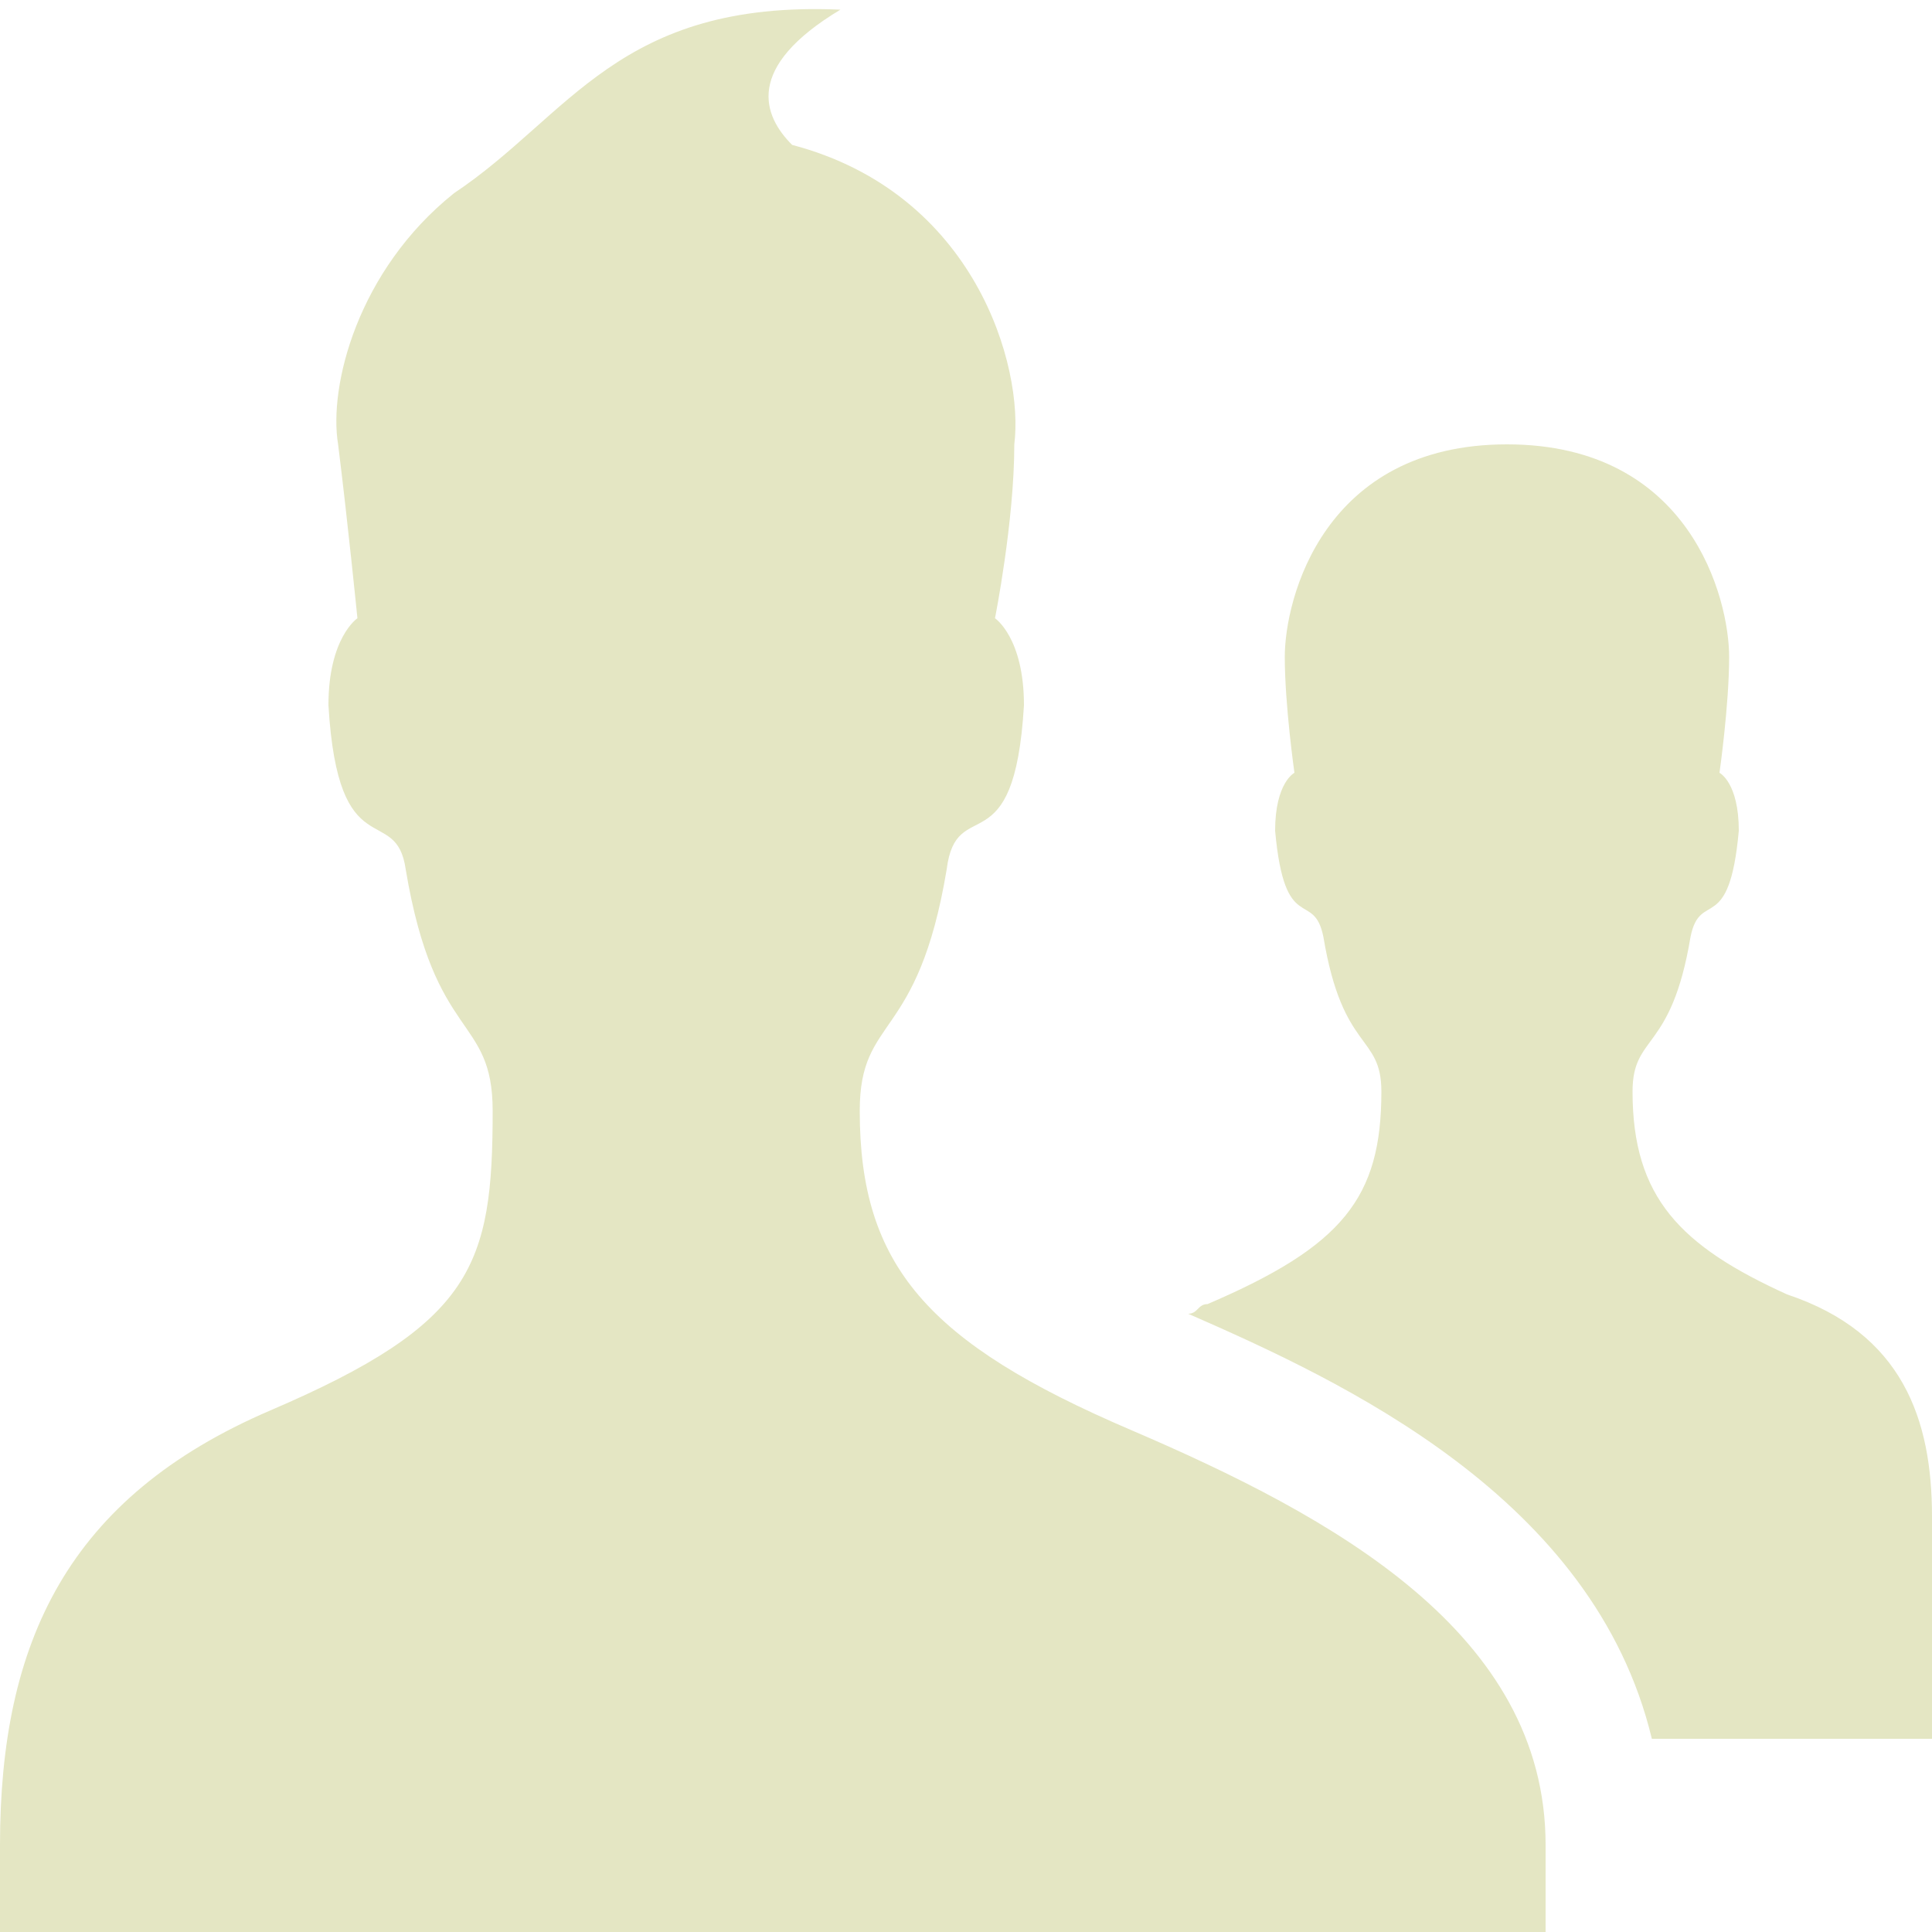 <?xml version="1.0" encoding="utf-8"?>
<!-- Generator: Adobe Illustrator 19.2.0, SVG Export Plug-In . SVG Version: 6.00 Build 0)  -->
<svg version="1.1" id="Users" xmlns="http://www.w3.org/2000/svg" xmlns:xlink="http://www.w3.org/1999/xlink" x="0px" y="0px"
	 viewBox="0 0 20 20" style="enable-background:new 0 0 20 20;" xml:space="preserve">
<style type="text/css">
	.st0{fill:#E4E6C3;}
</style>
<path class="st0" d="M16,19.1c0-2.2-2.2-3.4-4.3-4.3c-2.1-0.9-2.8-1.7-2.8-3.3c0-1,0.6-0.7,0.9-2.5c0.1-0.8,0.7,0,0.8-1.7
	c0-0.7-0.3-0.9-0.3-0.9s0.2-1,0.2-1.8c0.1-0.8-0.4-2.6-2.3-3.1C7.9,1.2,7.7,0.7,8.7,0.1C6.4,0,5.9,1.2,4.7,2c-1,0.8-1.3,2-1.2,2.6
	c0.1,0.8,0.2,1.8,0.2,1.8S3.4,6.6,3.4,7.3C3.5,9,4.1,8.3,4.2,9c0.3,1.8,0.9,1.5,0.9,2.5c0,1.6-0.2,2.2-2.3,3.1C0.7,15.5,0,17,0,19.1
	C0,19.8,0,20,0,20h16C16,20,16,19.8,16,19.1z M18.5,13.4c-1.1-0.5-1.6-1-1.6-2.1c0-0.6,0.4-0.4,0.6-1.6c0.1-0.5,0.4,0,0.5-1.1
	C18,8.1,17.8,8,17.8,8s0.1-0.7,0.1-1.2c0-0.6-0.4-2.2-2.3-2.2c-1.9,0-2.3,1.6-2.3,2.2c0,0.5,0.1,1.2,0.1,1.2s-0.2,0.1-0.2,0.6
	c0.1,1.1,0.4,0.6,0.5,1.1c0.2,1.2,0.6,1,0.6,1.6c0,1.1-0.4,1.6-1.8,2.2c-0.1,0-0.1,0.1-0.2,0.1c1.6,0.7,4.2,1.9,4.8,4.4H20
	c0,0,0-1.9,0-2.3C20,14.7,19.7,13.8,18.5,13.4z"/>
</svg>
